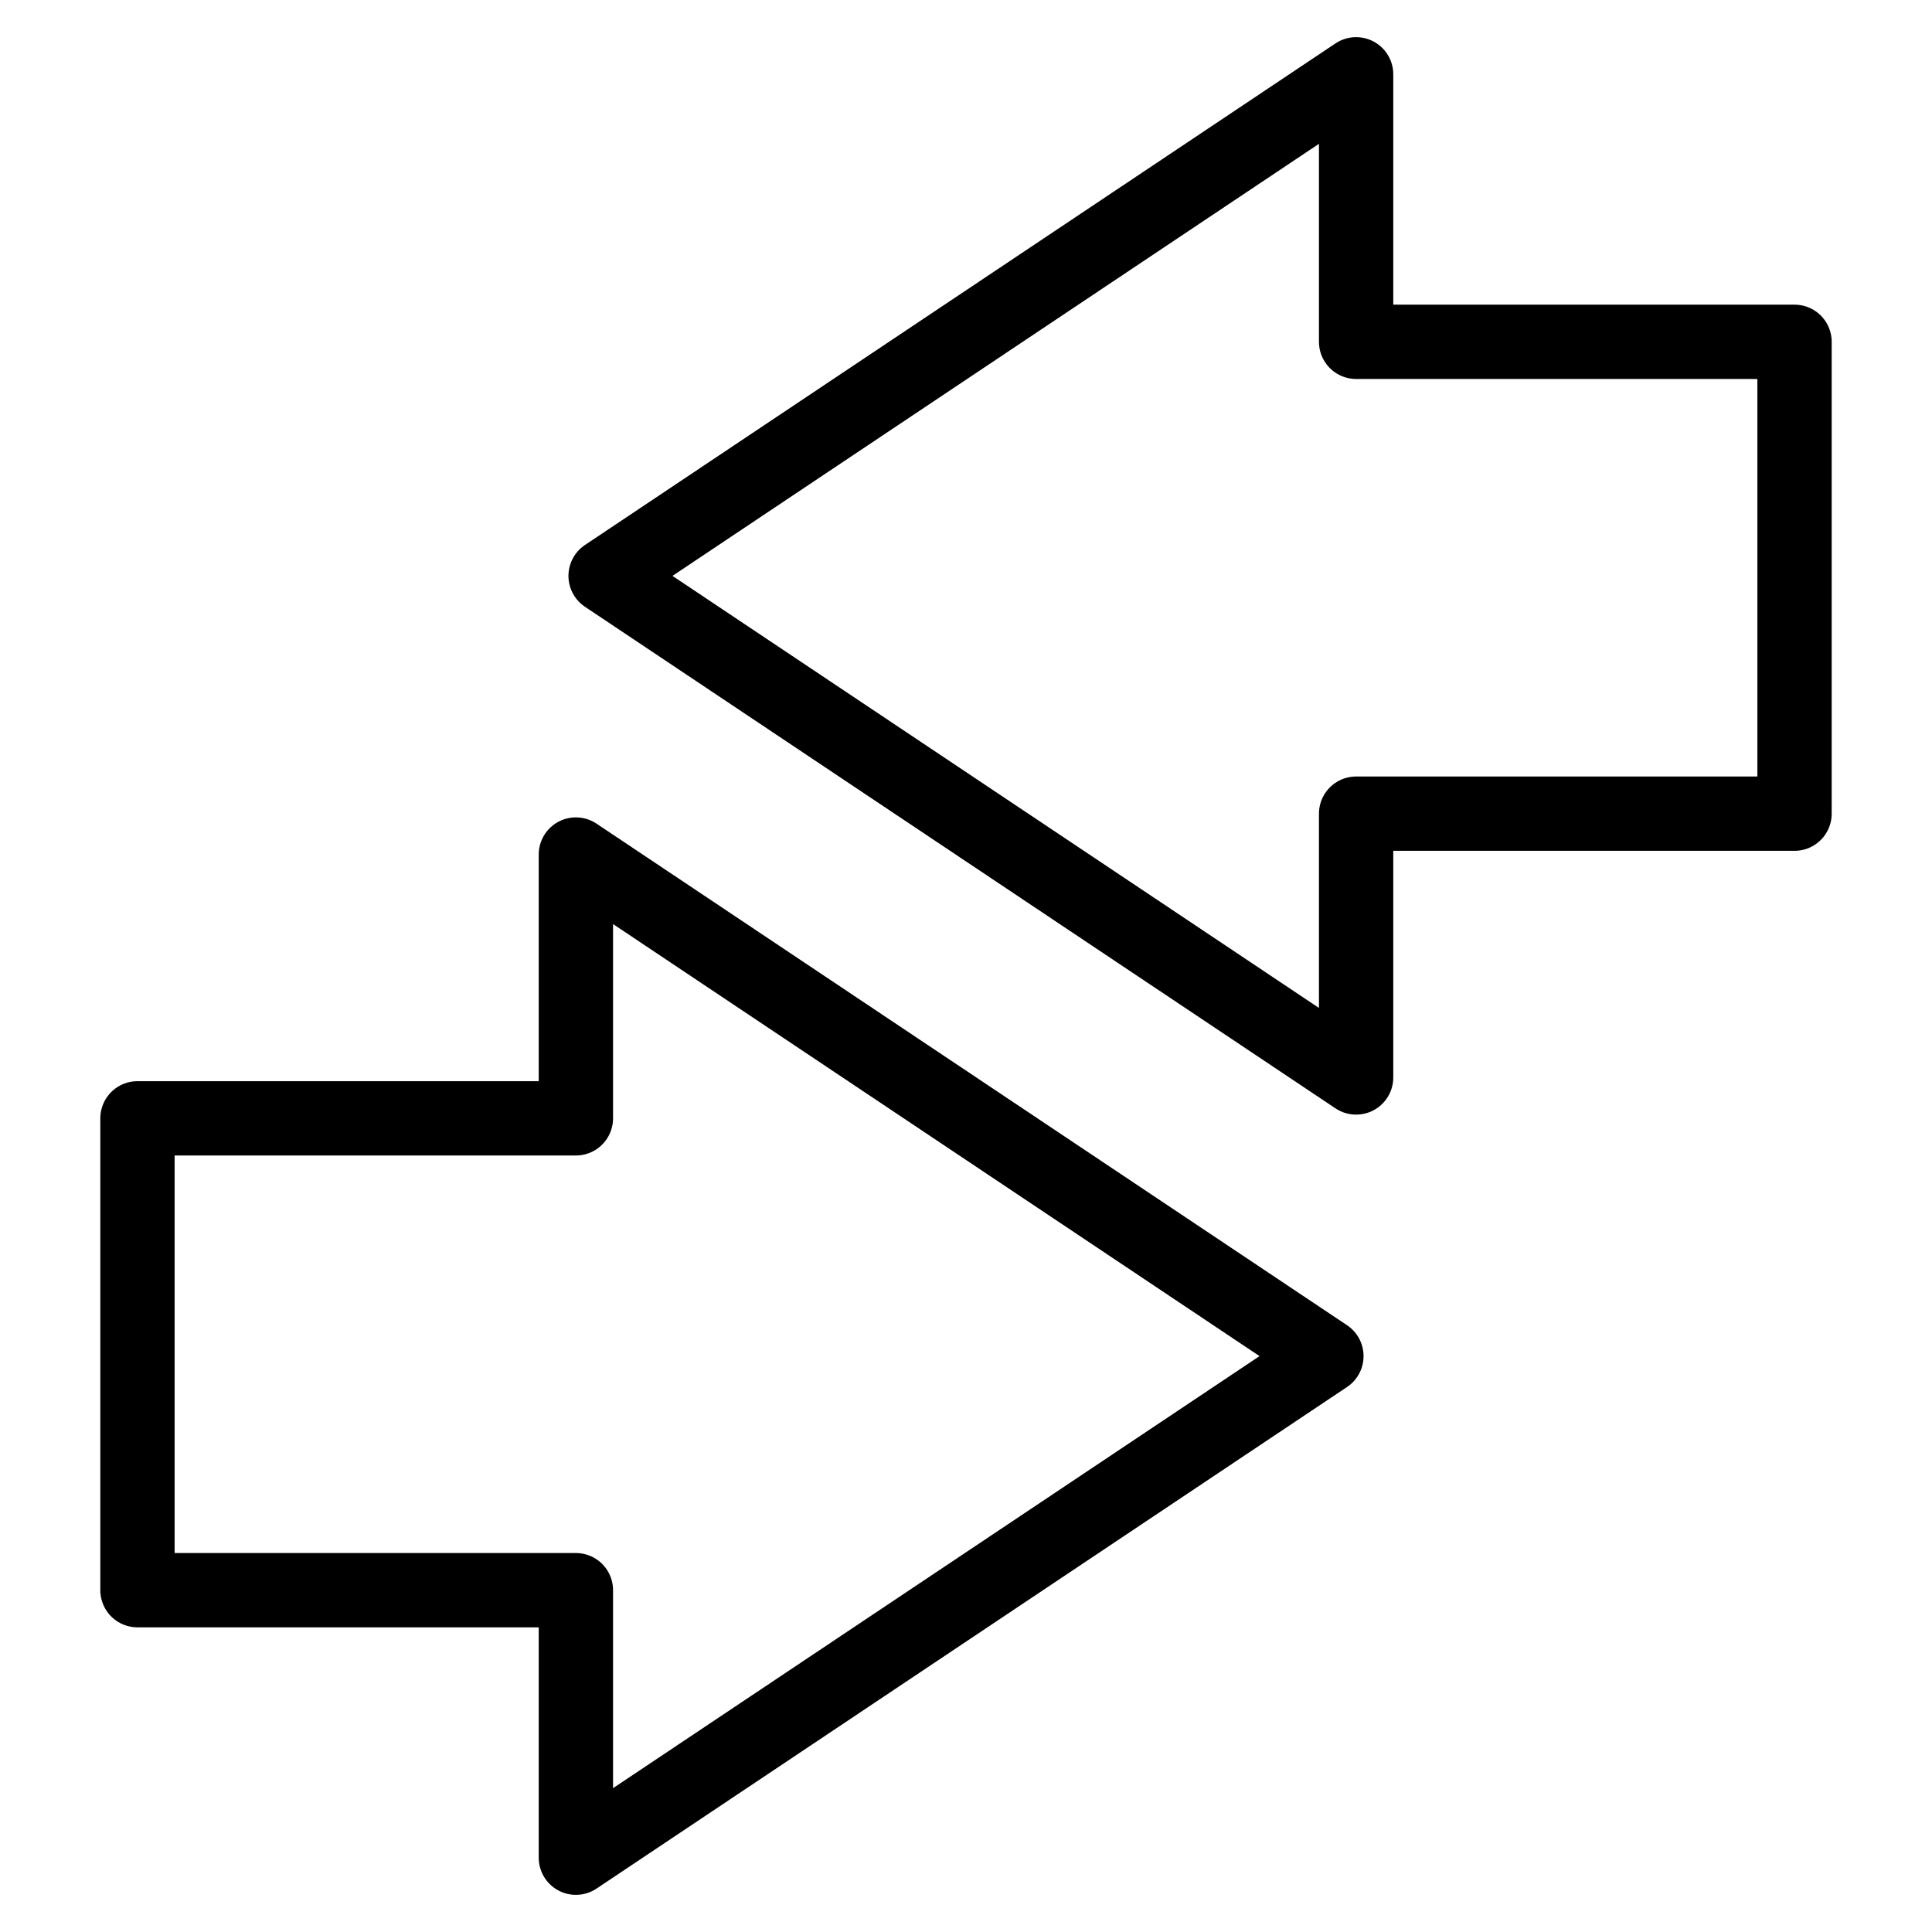 <?xml version="1.0" encoding="utf-8"?>
<!-- Generator: Adobe Illustrator 21.1.0, SVG Export Plug-In . SVG Version: 6.00 Build 0)  -->
<svg version="1.1" id="Слой_310" xmlns="http://www.w3.org/2000/svg" xmlns:xlink="http://www.w3.org/1999/xlink" x="0px"
	 y="0px" viewBox="0 0 52 52" style="enable-background:new 0 0 52 52;" xml:space="preserve">
<style type="text/css">
	.st0{fill:none;stroke:#000000;stroke-width:2;stroke-linecap:round;stroke-linejoin:round;stroke-miterlimit:10;}
</style>
<title>Denezhnyye perevody</title>
<polygon class="st0" points="35.7,36.5 15.5,23 15.5,30.1 3.7,30.1 3.7,42.8 15.5,42.8 15.5,50 "/>
<polygon class="st0" points="36.5,9.2 36.5,2 16.3,15.5 36.5,29 36.5,21.9 48.3,21.9 48.3,9.2 "/>
</svg>
